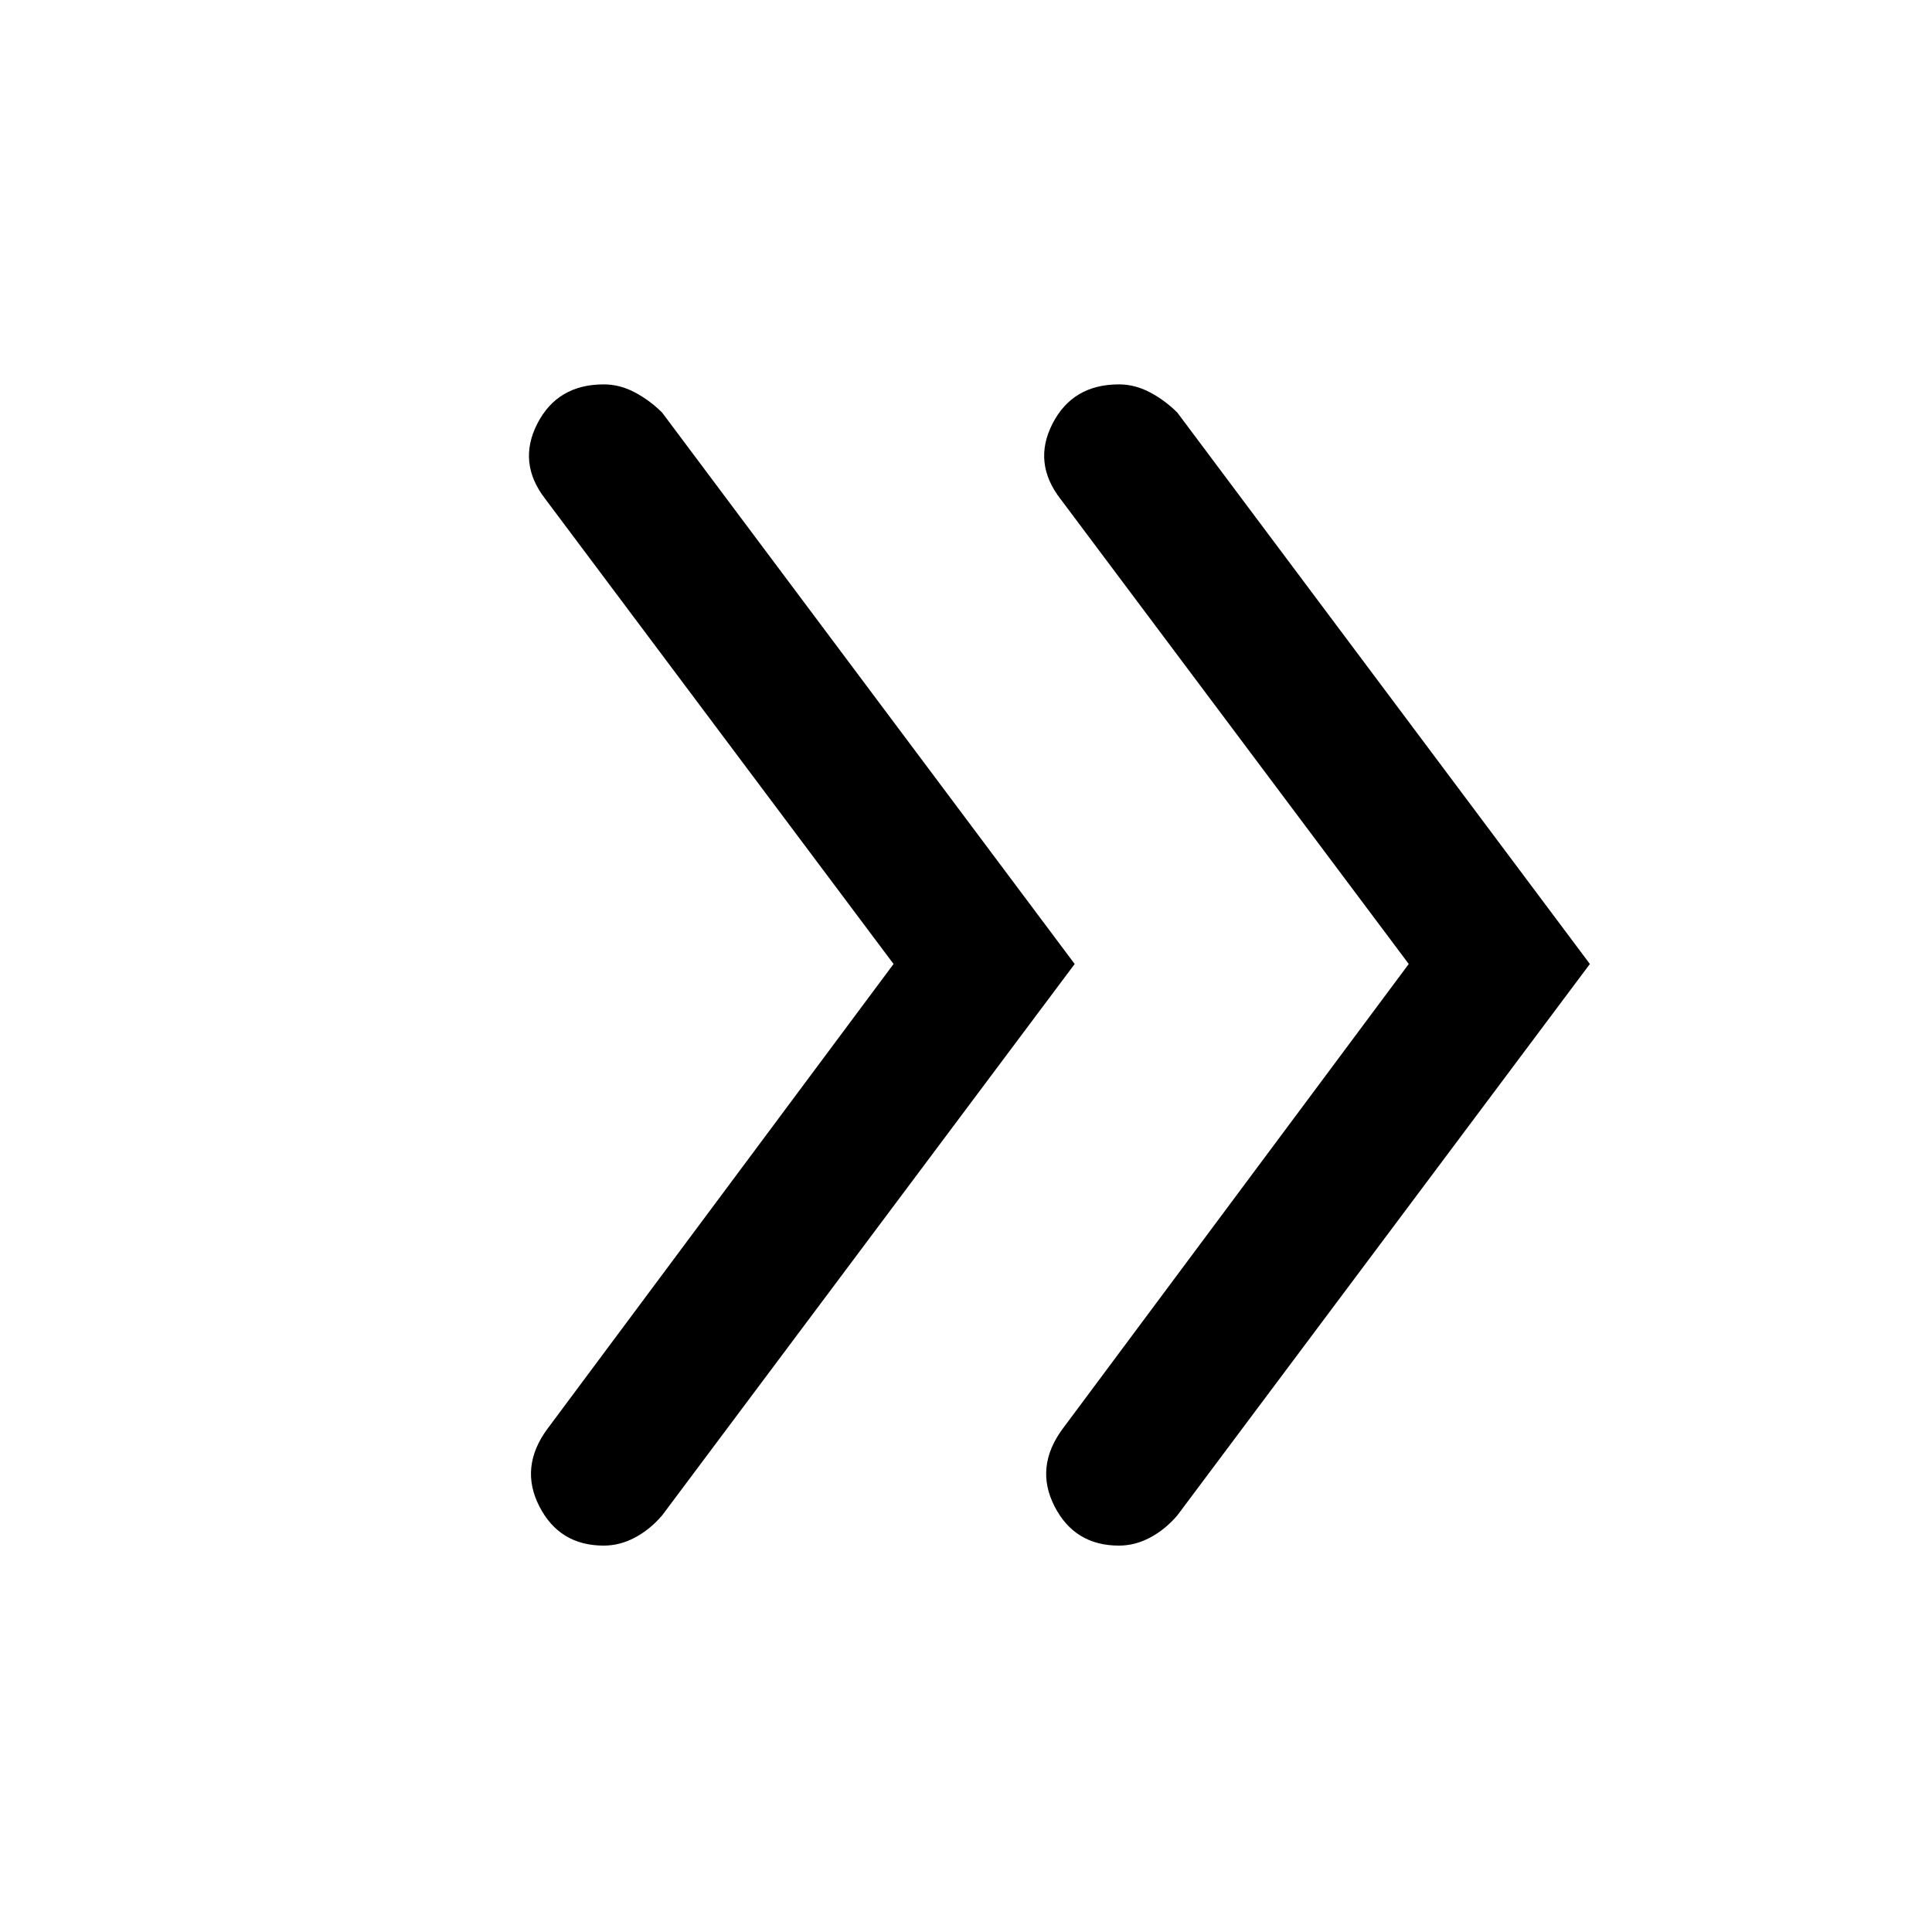 <svg xmlns="http://www.w3.org/2000/svg" height="48" viewBox="0 -960 960 960" width="48"><path d="M444-481 271-712q-14-18-4-37.5t33-19.5q8 0 15.5 4t13.5 10l205 274-205 274q-6 7-13.5 11t-15.5 4q-22 0-32-19.5t4-38.5l172-231Zm256 0L527-712q-14-18-4-37.5t33-19.5q8 0 15.5 4t13.5 10l205 274-205 274q-6 7-13.5 11t-15.5 4q-22 0-32-19.5t4-38.5l172-231Z"/></svg>